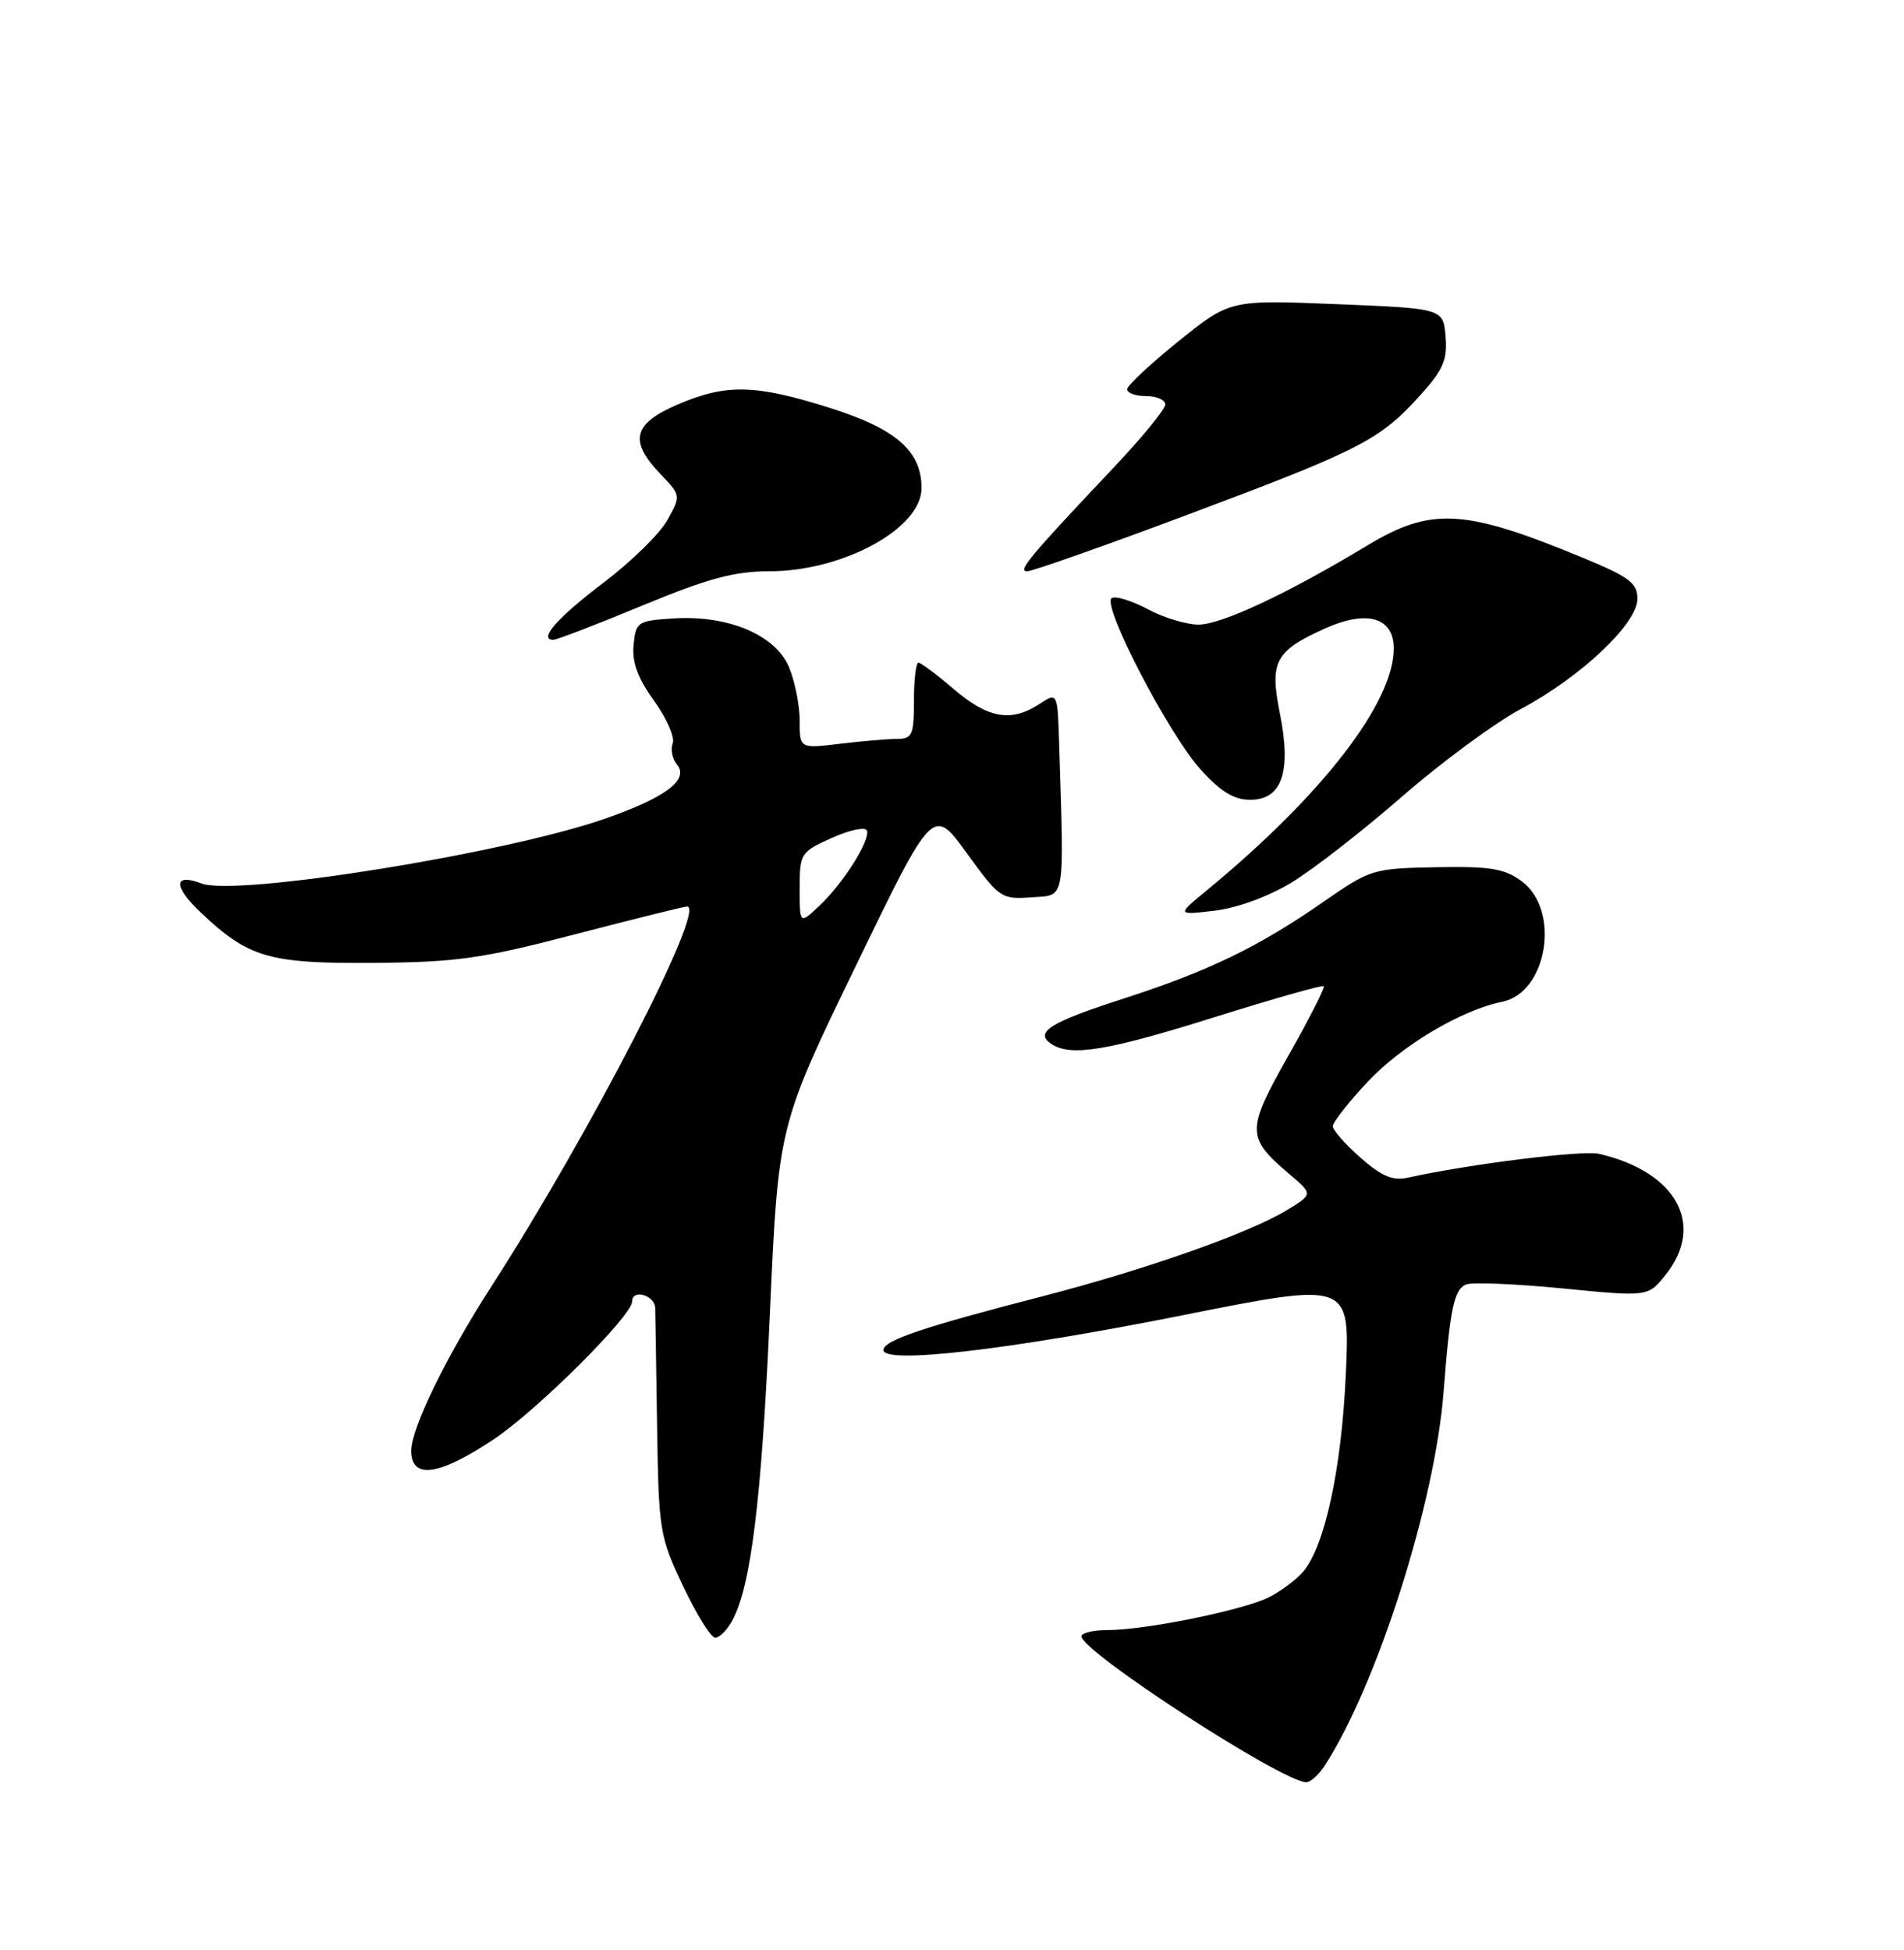<?xml version="1.0" encoding="UTF-8" standalone="no"?>
<!DOCTYPE svg PUBLIC "-//W3C//DTD SVG 1.1//EN" "http://www.w3.org/Graphics/SVG/1.1/DTD/svg11.dtd" >
<svg xmlns="http://www.w3.org/2000/svg" xmlns:xlink="http://www.w3.org/1999/xlink" version="1.1" viewBox="0 0 250 256">
 <g >
 <path fill="currentColor"
d=" M 173.97 231.75 C 180.86 221.07 188.43 197.26 189.55 182.70 C 190.40 171.72 190.92 169.24 192.54 168.62 C 193.35 168.31 199.05 168.55 205.21 169.15 C 216.39 170.25 216.39 170.25 218.69 167.37 C 223.95 160.80 220.13 153.84 209.97 151.48 C 207.78 150.97 192.96 152.82 184.89 154.60 C 182.88 155.05 181.43 154.44 178.64 151.99 C 176.64 150.23 175.00 148.37 175.00 147.85 C 175.00 147.34 177.04 144.73 179.54 142.06 C 184.01 137.28 191.86 132.60 197.23 131.52 C 203.18 130.32 204.94 119.51 199.81 115.70 C 197.56 114.03 195.71 113.72 188.60 113.85 C 180.27 114.01 179.94 114.11 173.79 118.38 C 165.23 124.33 158.67 127.50 147.49 131.11 C 137.79 134.23 135.70 135.56 138.12 137.10 C 140.69 138.73 145.47 137.93 159.49 133.53 C 167.18 131.12 173.63 129.29 173.81 129.47 C 173.99 129.66 171.90 133.77 169.15 138.62 C 163.62 148.42 163.63 149.31 169.30 154.14 C 172.41 156.78 172.41 156.78 168.95 158.88 C 164.04 161.88 150.39 166.69 137.00 170.15 C 121.17 174.23 116.00 175.98 116.00 177.23 C 116.00 179.13 132.49 177.22 155.38 172.65 C 177.26 168.29 177.26 168.29 176.71 180.40 C 176.15 192.85 173.95 203.03 171.09 206.35 C 170.22 207.37 168.24 208.86 166.68 209.66 C 163.42 211.35 150.42 214.00 145.41 214.00 C 143.54 214.00 142.00 214.37 142.00 214.82 C 142.00 216.83 168.31 233.91 171.51 233.98 C 172.06 233.99 173.17 232.99 173.97 231.75 Z  M 96.15 212.75 C 98.60 208.24 99.99 196.98 101.08 172.66 C 102.19 147.82 102.19 147.82 112.35 126.85 C 122.50 105.88 122.50 105.88 126.93 111.99 C 131.22 117.91 131.48 118.09 135.43 117.80 C 139.96 117.47 139.72 118.77 139.07 97.68 C 138.86 90.86 138.86 90.86 136.47 92.43 C 132.78 94.85 129.74 94.32 125.27 90.50 C 123.02 88.57 120.92 87.00 120.59 87.00 C 120.27 87.00 120.00 89.25 120.00 92.00 C 120.00 96.52 119.78 97.00 117.75 97.01 C 116.51 97.01 113.14 97.30 110.25 97.65 C 105.00 98.28 105.00 98.28 105.00 94.61 C 105.00 92.59 104.37 89.43 103.60 87.59 C 101.83 83.36 95.62 80.73 88.44 81.19 C 83.70 81.49 83.49 81.63 83.19 84.68 C 82.97 86.95 83.74 89.03 85.88 92.00 C 87.53 94.28 88.63 96.79 88.33 97.58 C 88.03 98.38 88.28 99.63 88.88 100.36 C 90.54 102.36 87.40 104.71 79.35 107.51 C 66.14 112.09 31.01 117.72 26.44 115.98 C 22.80 114.59 22.73 116.35 26.29 119.73 C 32.62 125.73 35.25 126.51 49.00 126.41 C 59.98 126.32 63.20 125.87 75.50 122.66 C 83.20 120.66 89.82 119.01 90.21 119.01 C 92.83 118.98 77.50 148.75 64.51 168.90 C 58.56 178.14 54.00 187.49 54.00 190.47 C 54.00 194.26 57.65 193.75 64.85 188.94 C 70.57 185.12 83.00 172.73 83.00 170.86 C 83.00 169.16 86.00 170.04 86.03 171.75 C 86.05 172.71 86.17 179.80 86.28 187.50 C 86.49 200.96 86.62 201.76 89.70 208.25 C 91.46 211.96 93.35 215.00 93.91 215.00 C 94.47 215.00 95.48 213.99 96.15 212.75 Z  M 169.58 115.86 C 172.41 114.15 178.95 109.06 184.11 104.56 C 189.28 100.06 196.28 94.90 199.67 93.09 C 207.57 88.88 215.00 81.87 215.00 78.61 C 215.00 76.54 213.93 75.74 207.75 73.19 C 192.27 66.79 187.91 66.55 179.50 71.63 C 169.08 77.92 160.37 82.00 157.37 82.00 C 155.77 82.00 152.77 81.09 150.69 79.97 C 148.60 78.86 146.48 78.20 145.97 78.52 C 144.60 79.36 153.42 96.35 157.64 101.02 C 160.26 103.92 162.02 105.00 164.14 105.00 C 168.33 105.00 169.59 101.35 168.05 93.65 C 166.69 86.84 167.42 85.47 173.97 82.51 C 179.48 80.03 183.00 81.04 183.00 85.13 C 183.00 92.25 173.63 104.38 158.50 116.85 C 154.50 120.14 154.50 120.14 159.47 119.56 C 162.43 119.21 166.51 117.72 169.58 115.86 Z  M 84.36 79.49 C 92.94 75.94 96.43 75.00 100.99 75.00 C 110.69 75.00 121.00 69.38 121.00 64.08 C 121.00 59.21 117.66 56.29 108.90 53.53 C 99.14 50.45 95.34 50.37 88.94 53.12 C 83.12 55.63 82.56 57.89 86.71 62.22 C 89.42 65.05 89.42 65.06 87.63 68.28 C 86.65 70.05 82.87 73.75 79.24 76.50 C 73.16 81.11 70.62 84.01 72.67 83.99 C 73.12 83.99 78.39 81.97 84.36 79.49 Z  M 156.29 67.44 C 178.64 59.06 181.18 57.76 186.46 51.91 C 189.50 48.55 190.06 47.25 189.81 44.18 C 189.50 40.50 189.50 40.50 175.50 39.93 C 161.50 39.36 161.50 39.36 154.75 44.79 C 151.04 47.78 148.00 50.62 148.00 51.11 C 148.00 51.60 149.12 52.00 150.50 52.00 C 151.88 52.00 153.00 52.50 153.00 53.11 C 153.00 53.72 149.96 57.43 146.25 61.36 C 135.14 73.12 133.57 75.00 134.87 75.00 C 135.56 75.00 145.20 71.60 156.29 67.44 Z  M 105.00 116.63 C 105.00 112.03 105.12 111.85 109.25 109.99 C 111.59 108.94 113.65 108.52 113.83 109.04 C 114.28 110.34 110.70 115.99 107.56 118.94 C 105.00 121.35 105.00 121.35 105.00 116.63 Z "/>
</g>
</svg>